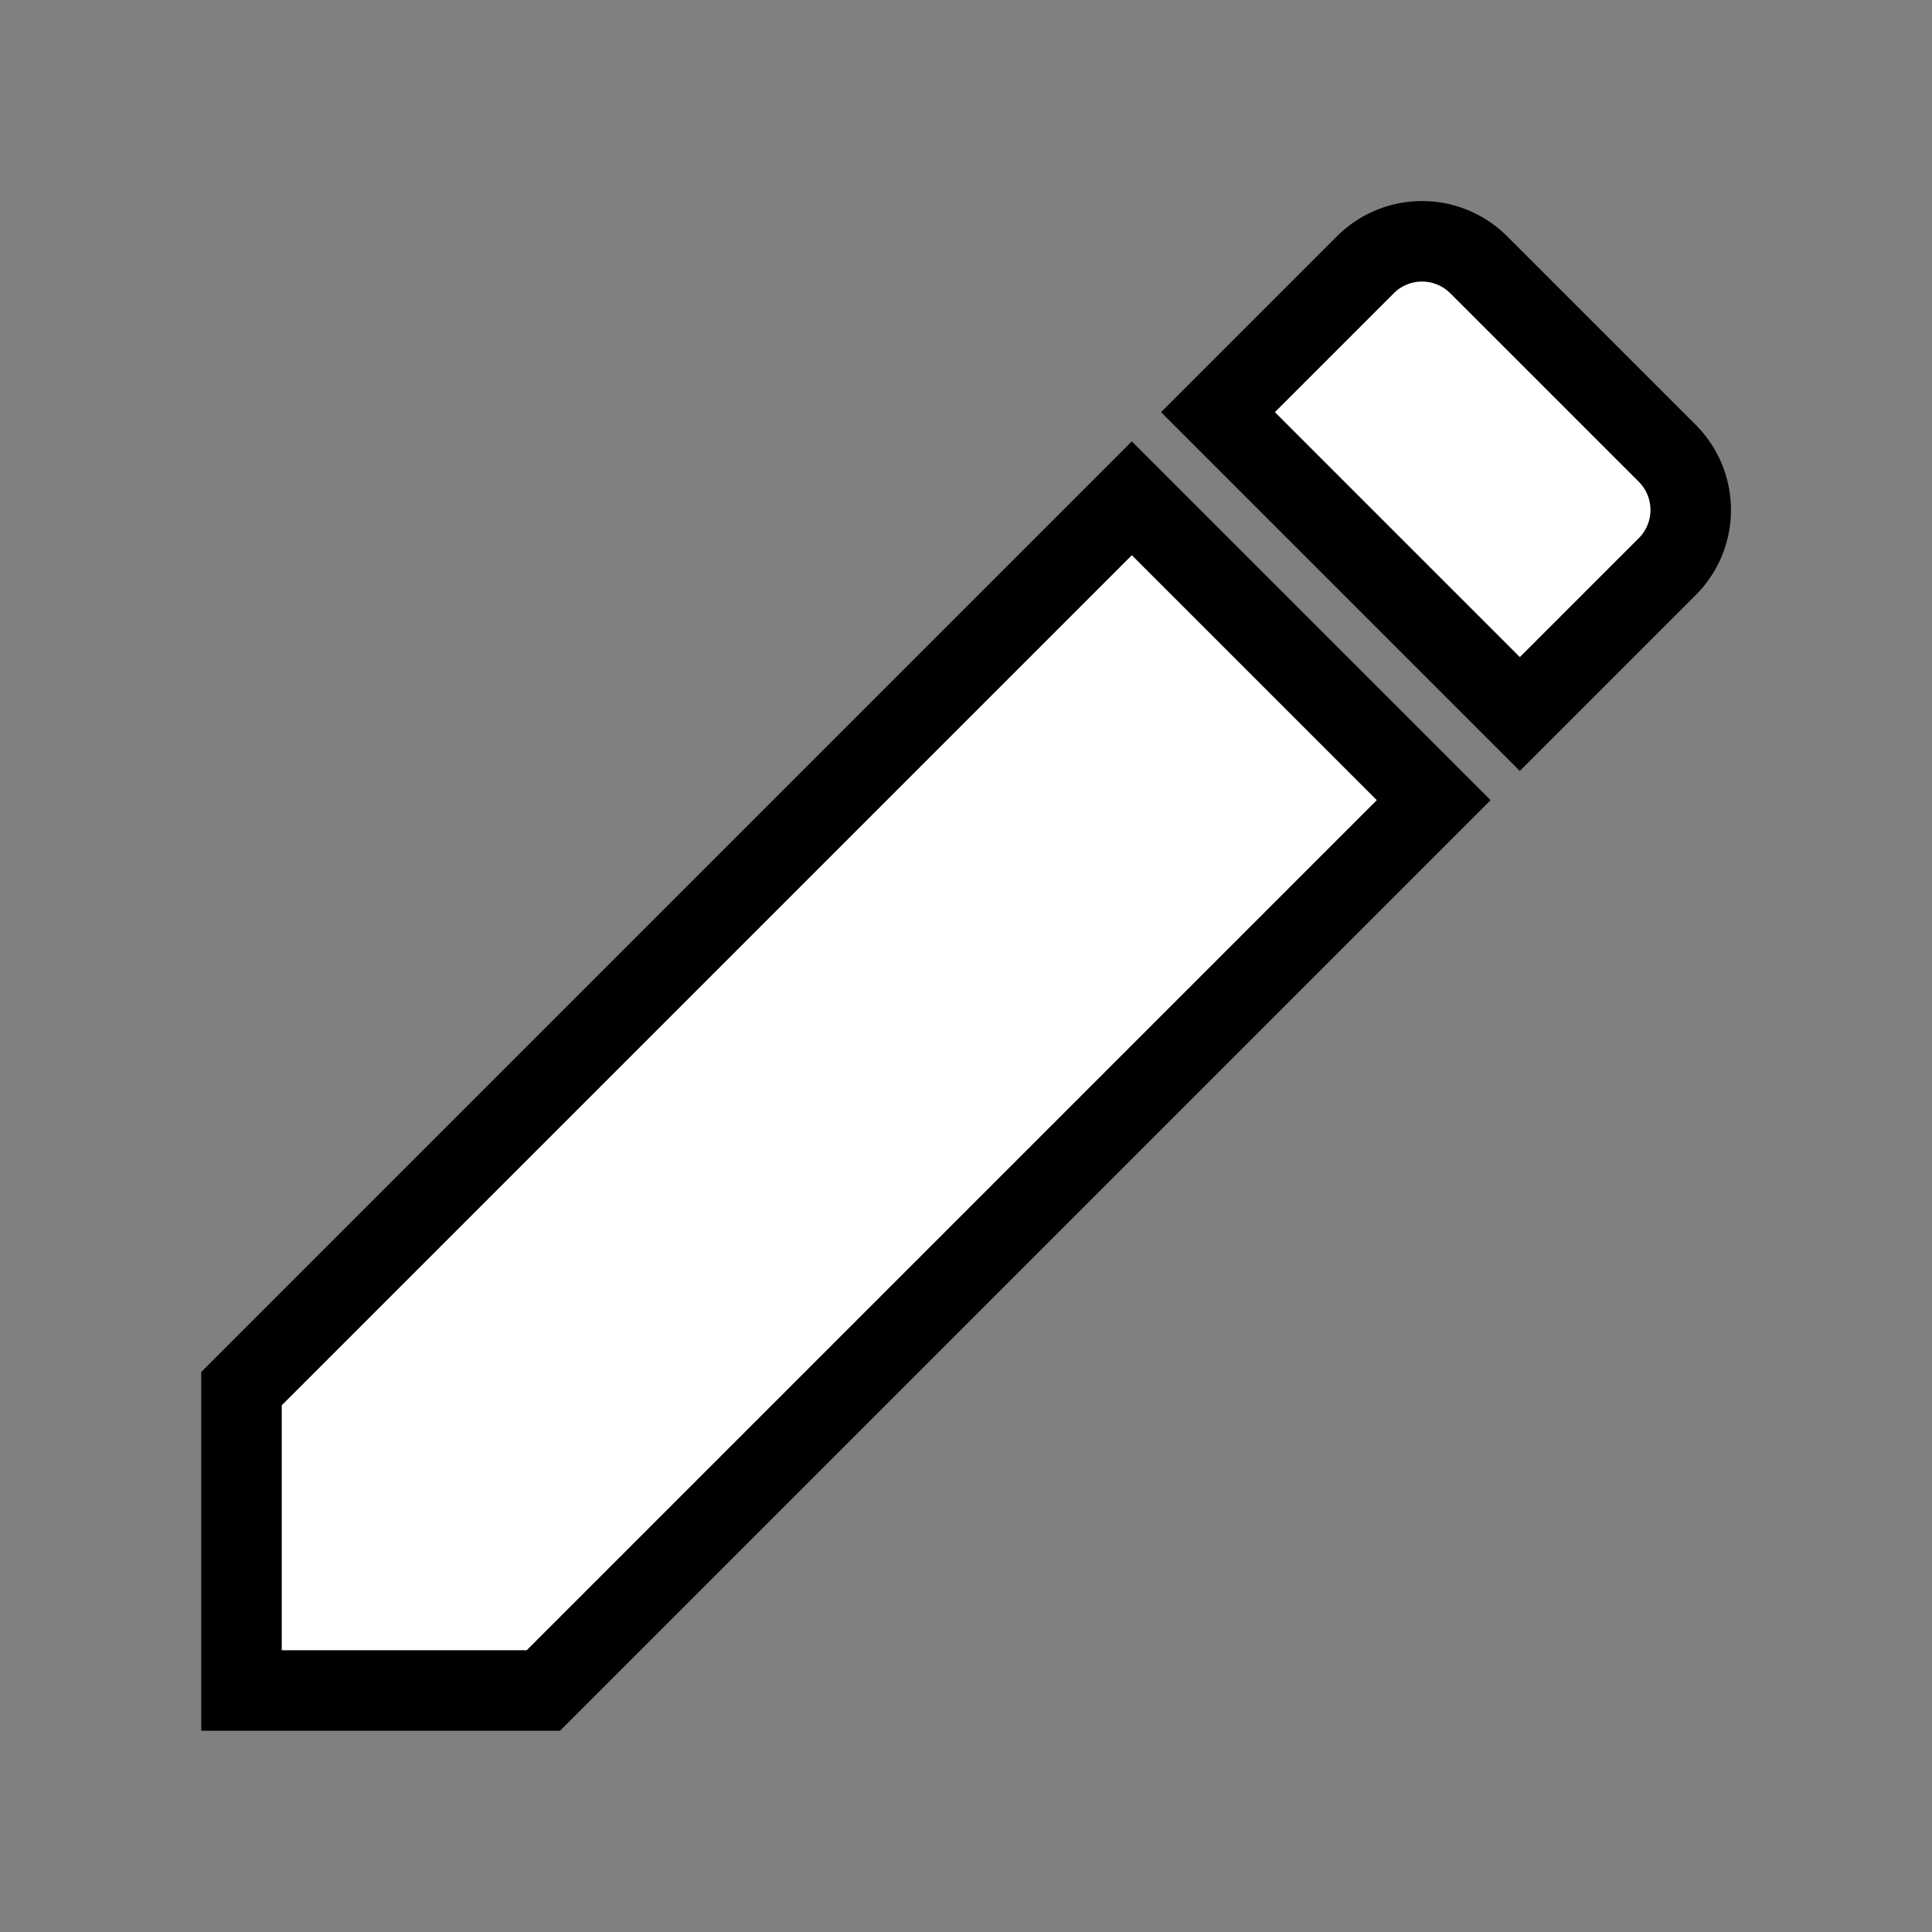 <svg
    aria-hidden='true'
    viewBox='0 0 24 24'
    data-testid='EditIcon'
    xmlns="http://www.w3.org/2000/svg"
  >
    <rect x="0" y="0" width="24" height="24" fill="#808080" stroke="none"/>
    <path fill="white" stroke="ffffff" d='M3 17.25V21h3.75L17.81 9.94l-3.75-3.75L3 17.25zM20.71 7.04c.39-.39.39-1.02 0-1.41l-2.34-2.34a.996.996 0 0 0-1.41 0l-1.83 1.83 3.75 3.75 1.83-1.83z'></path>
  </svg>